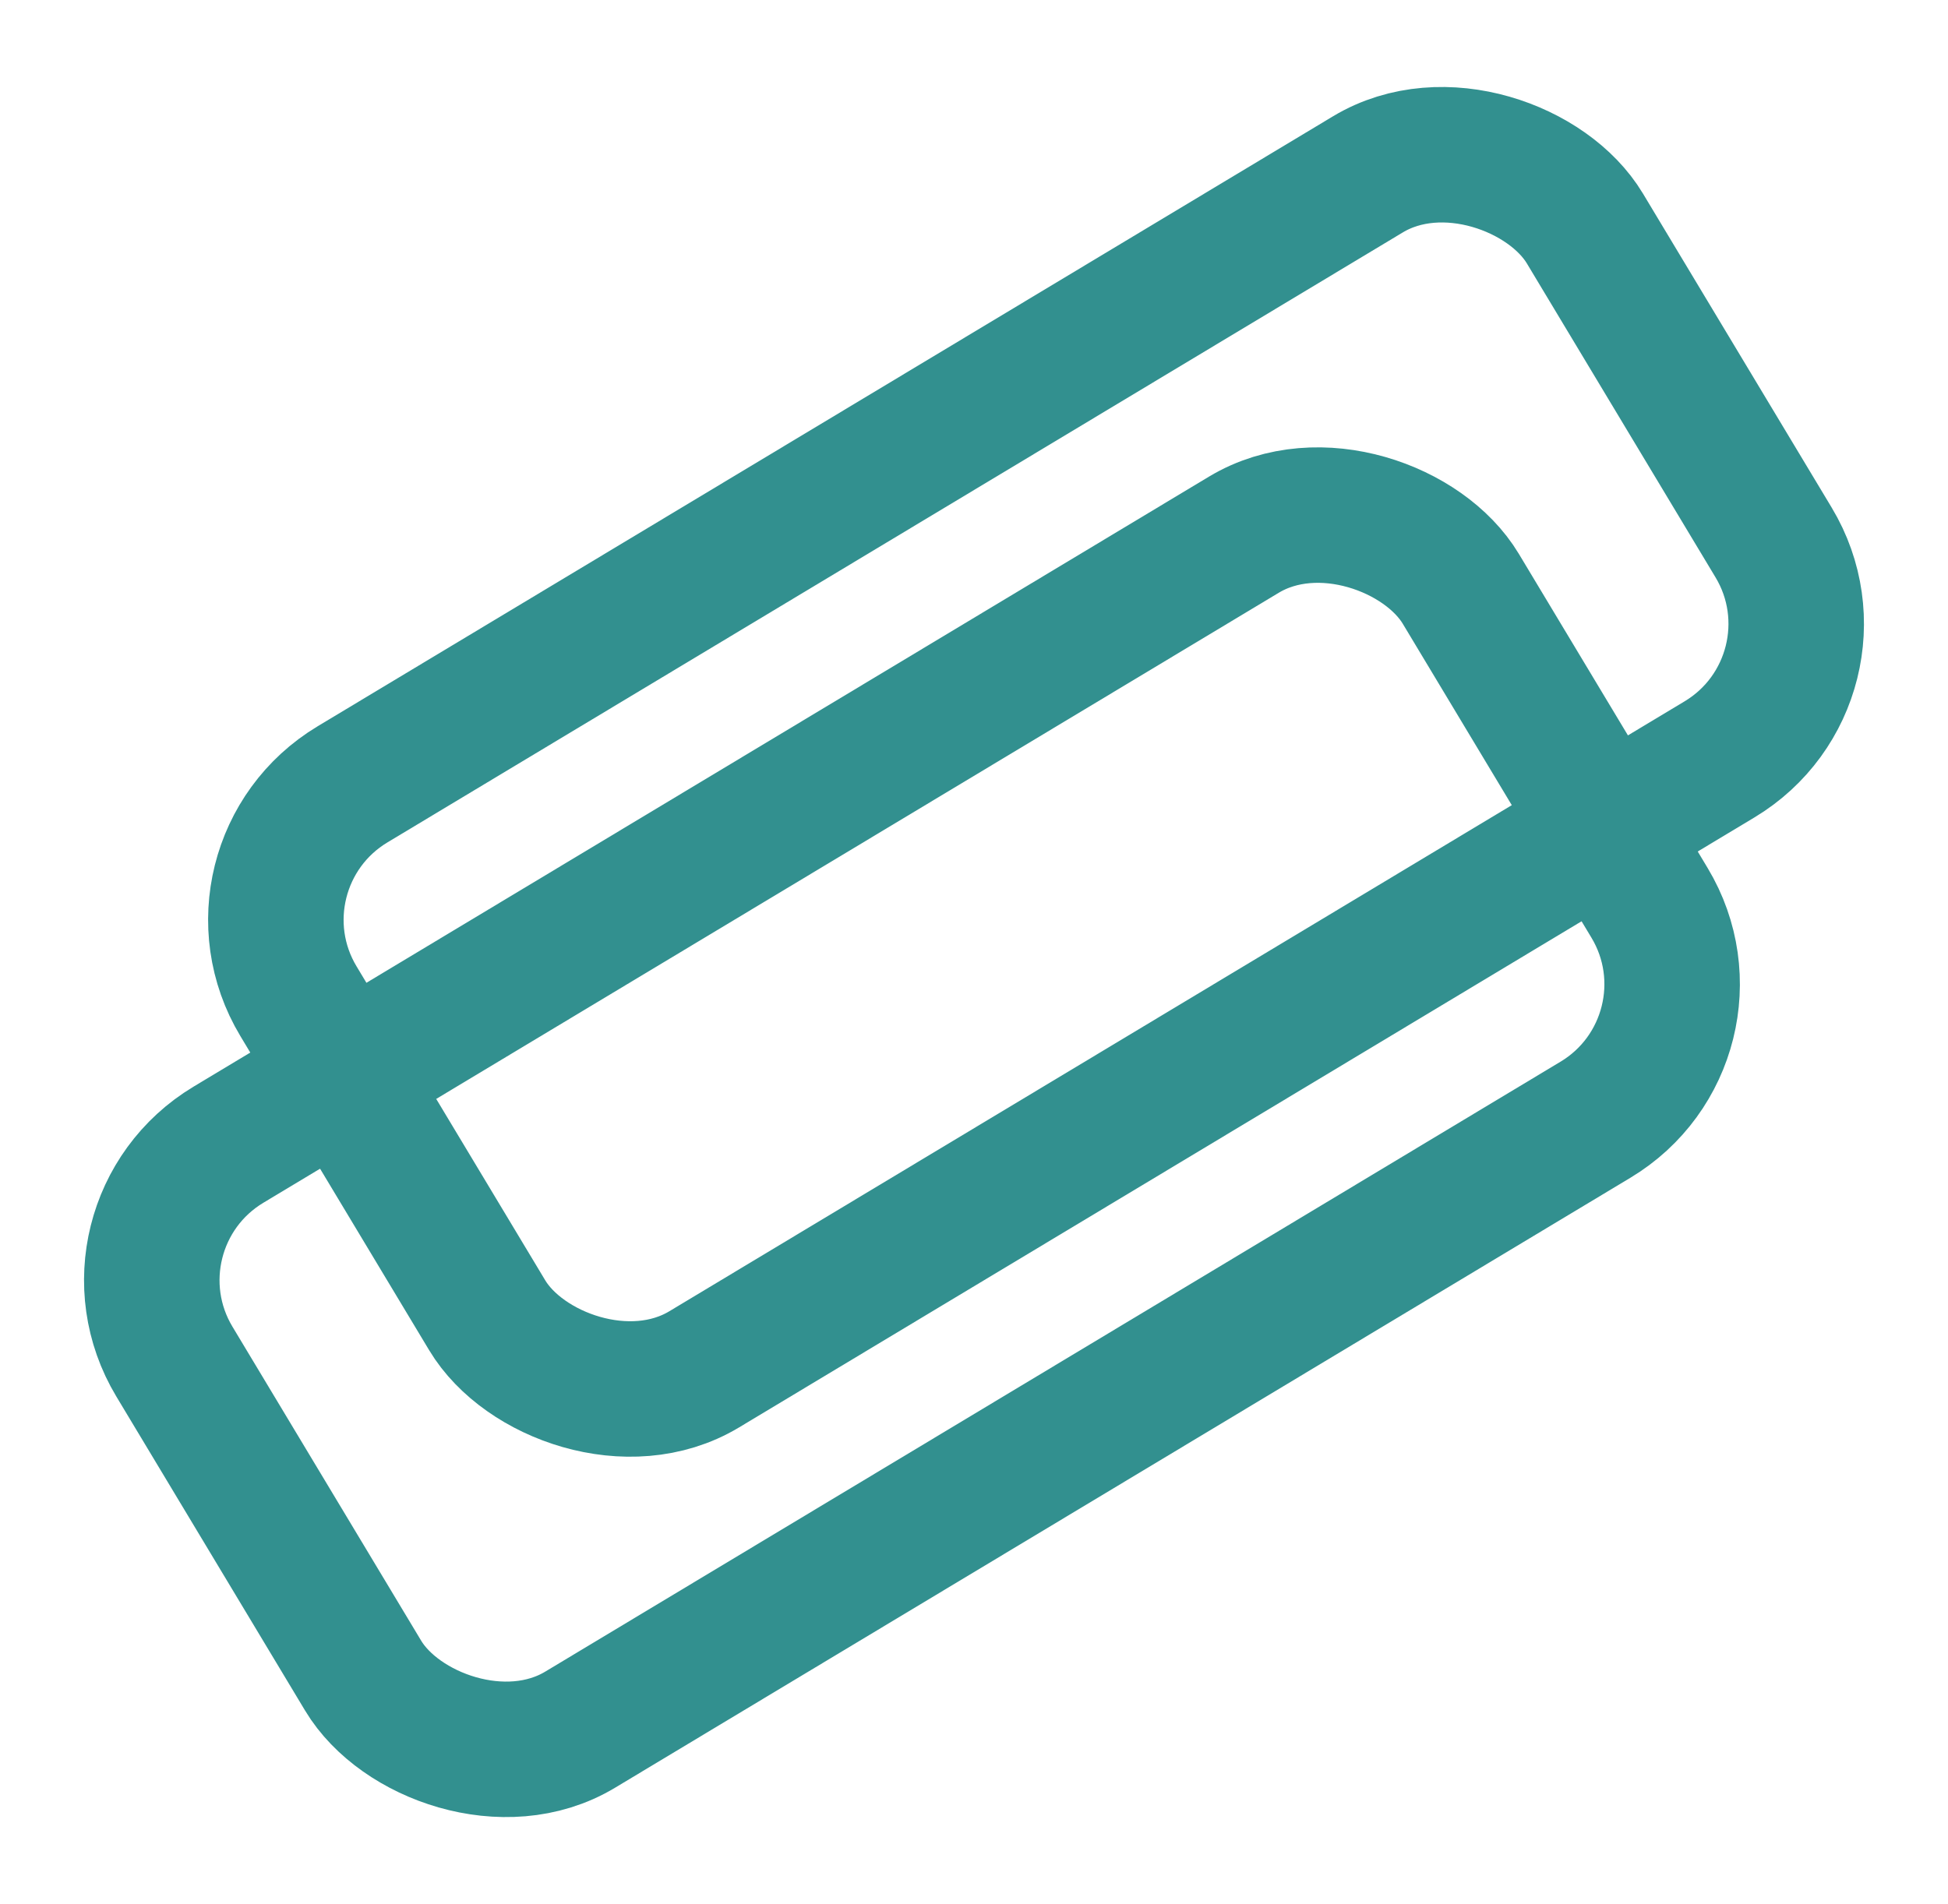 <svg xmlns="http://www.w3.org/2000/svg" width="43.129" height="42.164" viewBox="0 0 43.129 42.164"><defs><style>.a,.c{fill:none;}.a{stroke:#32908f;stroke-width:3px;}.b{stroke:none;}</style></defs><g transform="translate(0 0)"><g class="a" transform="translate(2.747 18.658) rotate(-31)"><rect class="b" width="36.227" height="18.114" rx="5"/><rect class="c" x="1.5" y="1.5" width="33.227" height="15.114" rx="3.5"/></g><g class="a" transform="translate(0 26.638) rotate(-31)"><rect class="b" width="36.227" height="18.114" rx="5"/><rect class="c" x="1.5" y="1.5" width="33.227" height="15.114" rx="3.5"/></g></g></svg>